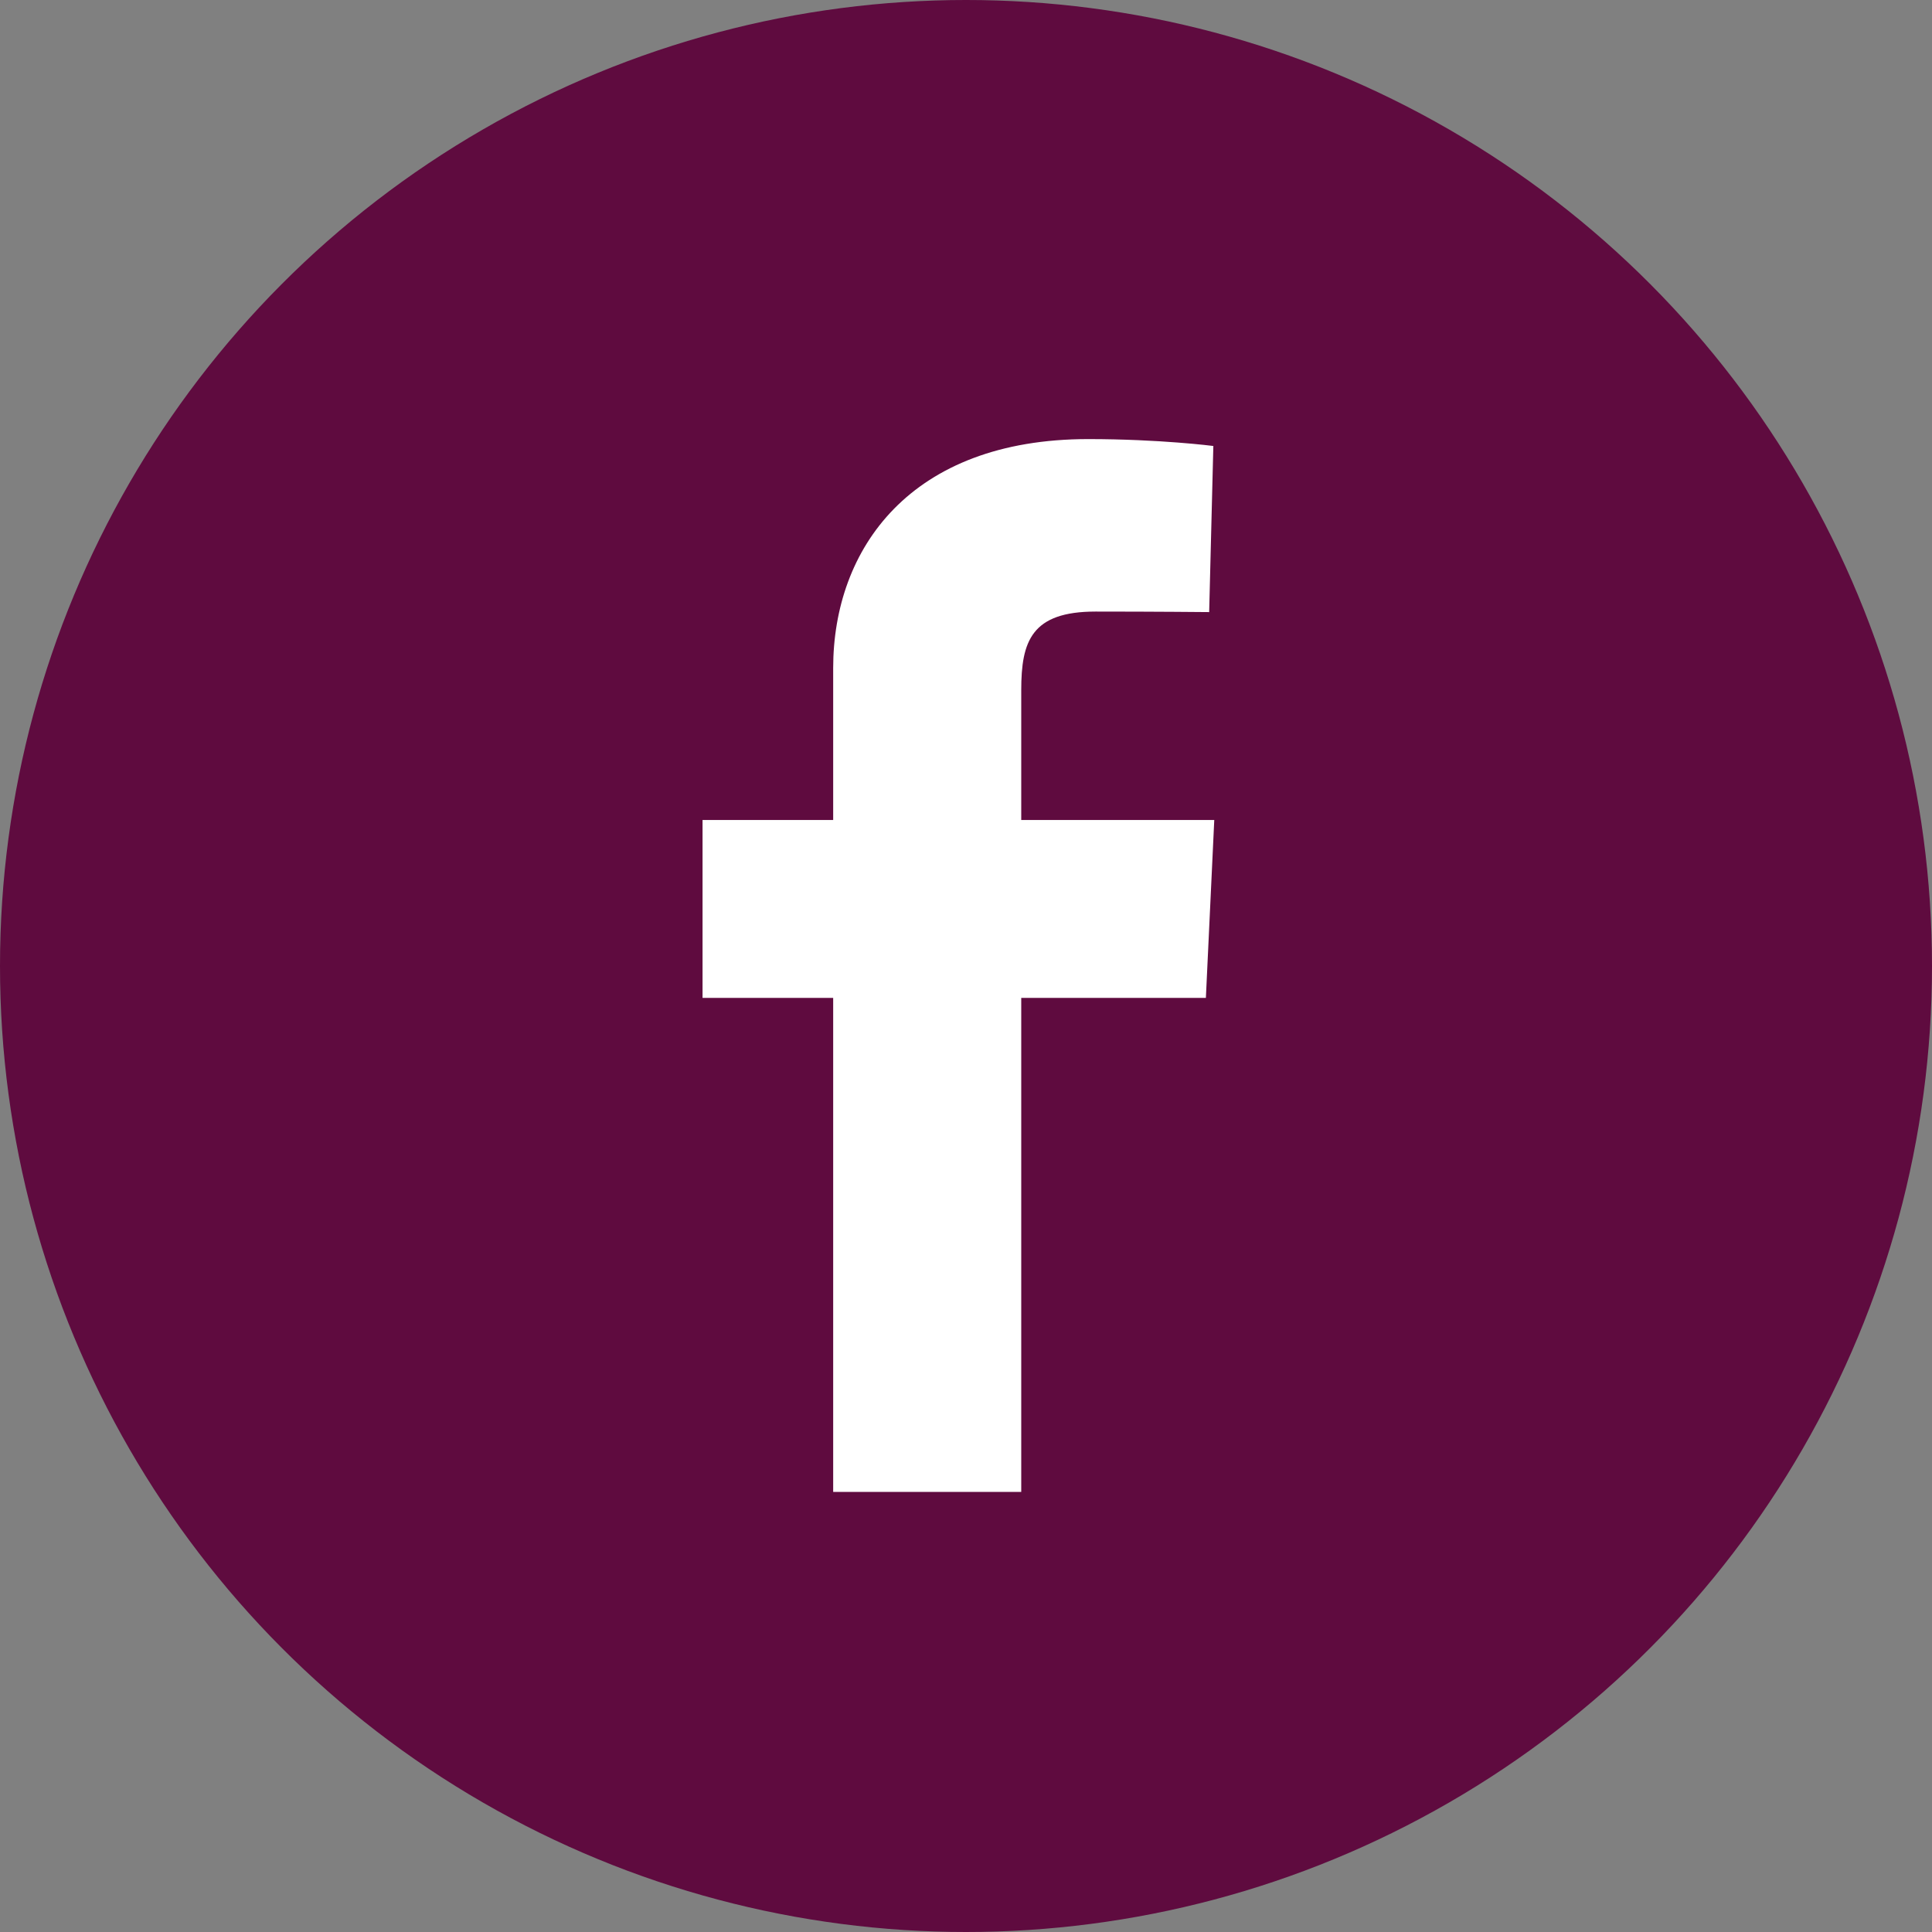 <svg width="44" height="44" viewBox="0 0 44 44" fill="none" xmlns="http://www.w3.org/2000/svg">
<rect x="0" y="0" width="44" height="44" fill="#808080" stroke="none"/>
<circle cx="22" cy="22" r="22" fill="#5F0B3F"/>
<g clip-path="url(#clip0)">
<path d="M18.975 33.977V22.726H16V18.675H18.975V15.216C18.975 12.497 20.733 10 24.782 10C26.421 10 27.633 10.157 27.633 10.157L27.538 13.94C27.538 13.94 26.302 13.928 24.952 13.928C23.492 13.928 23.258 14.601 23.258 15.718V18.675H27.654L27.463 22.726H23.258V33.977H18.975Z" fill="white"/>
</g>
<defs>
<clipPath id="clip0">
<rect width="11.654" height="23.977" fill="white" transform="translate(16 10)"/>
</clipPath>
</defs>
</svg>
